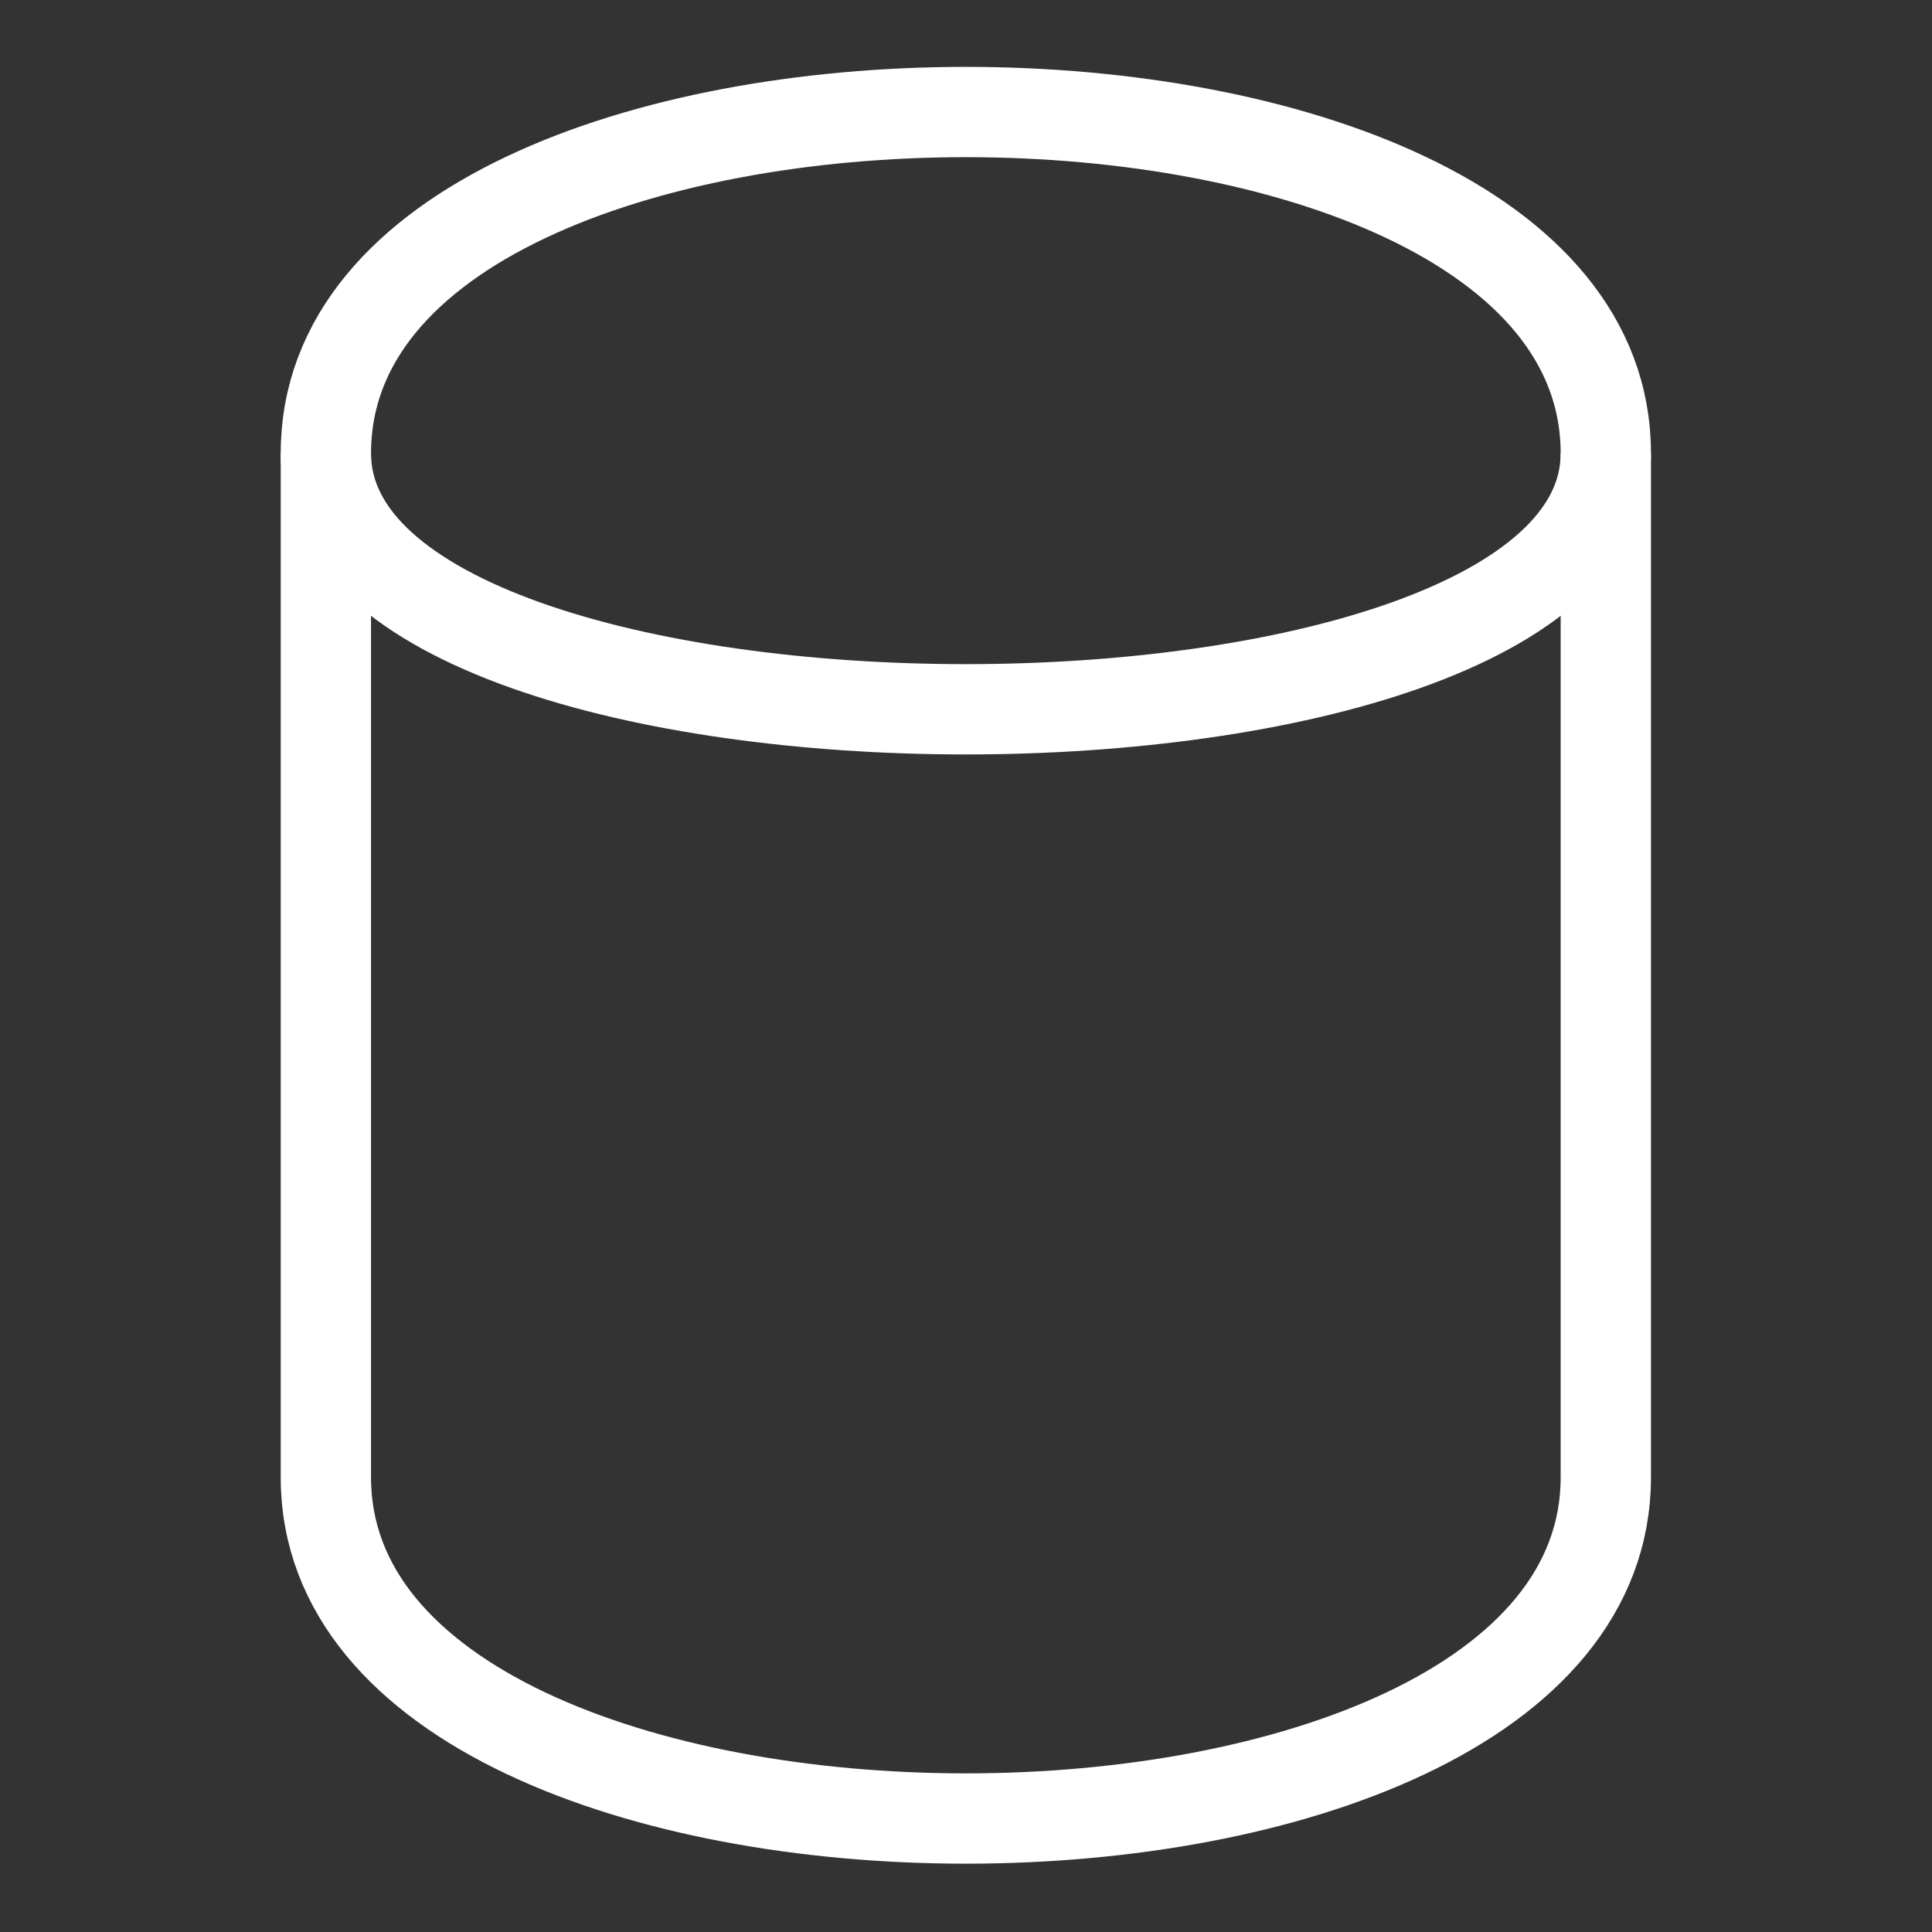 <?xml version="1.0" encoding="UTF-8" standalone="no"?>
<svg
   xmlns:dc="http://purl.org/dc/elements/1.1/"
   xmlns:cc="http://creativecommons.org/ns#"
   xmlns:rdf="http://www.w3.org/1999/02/22-rdf-syntax-ns#"
   xmlns:svg="http://www.w3.org/2000/svg"
   xmlns="http://www.w3.org/2000/svg"
   xmlns:sodipodi="http://sodipodi.sourceforge.net/DTD/sodipodi-0.dtd"
   xmlns:inkscape="http://www.inkscape.org/namespaces/inkscape"
   inkscape:version="1.0 (4035a4fb49, 2020-05-01)"
   sodipodi:docname="shape-cylinder.svg"
   id="svg858"
   version="1.1"
   height="24"
   width="24">
  <rect width="100%" height="100%" fill="#333333" stroke="none"/>
  <defs
     id="defs862" />
  <sodipodi:namedview
     inkscape:current-layer="svg858"
     inkscape:window-maximized="1"
     inkscape:window-y="-8"
     inkscape:window-x="-8"
     inkscape:cy="35.51091"
     inkscape:cx="12"
     inkscape:zoom="8.8544831"
     showgrid="false"
     id="namedview860"
     inkscape:window-height="1017"
     inkscape:window-width="1920"
     inkscape:pageshadow="2"
     inkscape:pageopacity="0"
     guidetolerance="10"
     gridtolerance="10"
     objecttolerance="10"
     borderopacity="1"
     bordercolor="#666666"
     pagecolor="#ffffff" />
  <g
     style="fill:none;stroke:#ffffff;stroke-width:4.233;stroke-miterlimit:7;stroke-dasharray:none;stroke-opacity:1"
     transform="matrix(0.265,0,0,0.265,4.048,1.391)"
     id="g8">
    <path
       style="fill:none;stroke:#ffffff;stroke-width:4.233;stroke-miterlimit:7;stroke-dasharray:none;stroke-opacity:1"
       d="M 0,16 C 0,-5.33 60,-5.33 60,16 V 64 C 60,85.33 0,85.33 0,64 Z"
       fill="#ffffff"
       stroke="#000000"
       stroke-miterlimit="10"
       pointer-events="all"
       id="path4" />
    <path
       style="fill:none;stroke:#ffffff;stroke-width:4.233;stroke-miterlimit:7;stroke-dasharray:none;stroke-opacity:1"
       d="m 0,16 c 0,16 60,16 60,0"
       fill="none"
       stroke="#000000"
       stroke-miterlimit="10"
       pointer-events="all"
       id="path6" />
  </g>
</svg>
